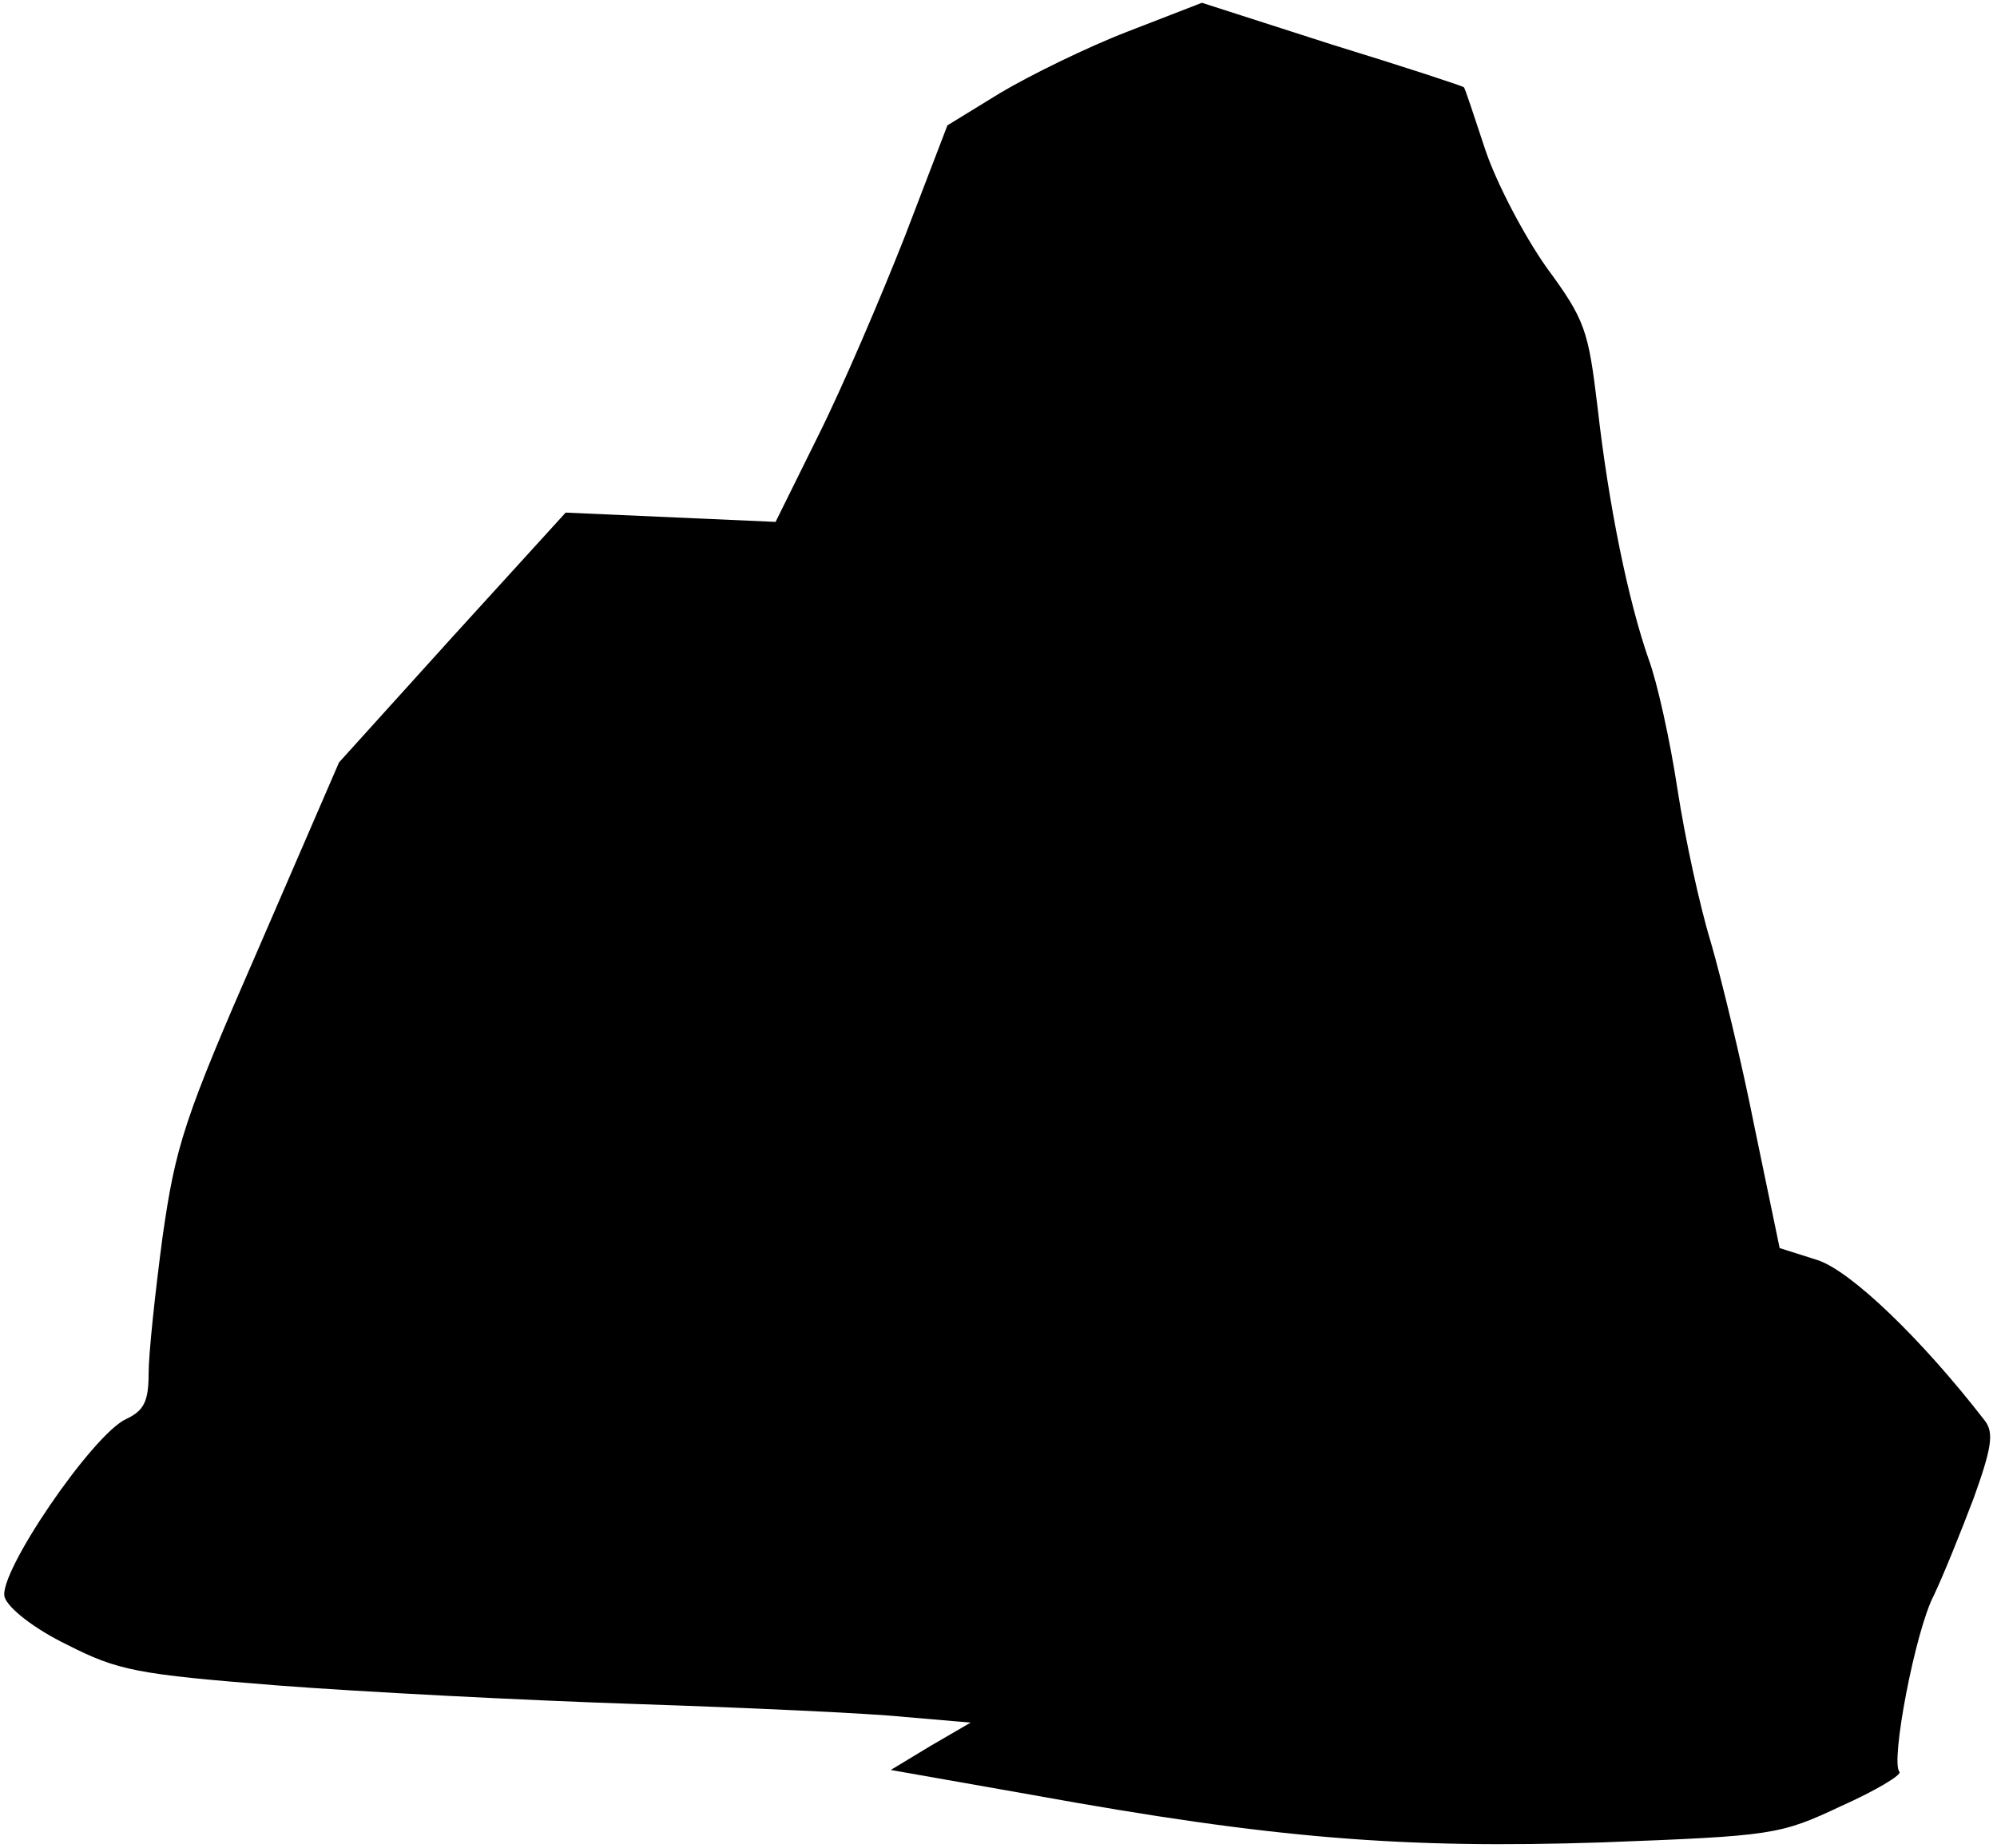<?xml version="1.0" standalone="no"?>
<!DOCTYPE svg PUBLIC "-//W3C//DTD SVG 20010904//EN"
 "http://www.w3.org/TR/2001/REC-SVG-20010904/DTD/svg10.dtd">
<svg version="1.0" xmlns="http://www.w3.org/2000/svg"
 width="215pt" height="199pt" viewBox="0 0 215 199"
 preserveAspectRatio="xMidYMid meet">
<g transform="translate(0,199) scale(0.1,-0.1)"
fill="#000000" stroke="none">
<path fill="#000000" stroke="none" d="M1214 1956 c-44 -17 -105 -47 -137 -66
l-57 -35 -46 -120 c-26 -66 -67 -162 -93 -214 l-46 -93 -113 5 -113 5 -122
-134 -122 -135 -87 -201 c-80 -183 -89 -212 -103 -310 -8 -60 -15 -126 -15
-147 0 -30 -5 -40 -24 -49 -36 -16 -139 -167 -131 -192 4 -12 32 -34 67 -51
55 -28 75 -32 227 -44 91 -7 265 -16 386 -20 121 -4 252 -10 290 -14 l70 -6
-43 -25 -43 -26 153 -27 c259 -47 399 -58 613 -51 184 7 191 8 257 39 38 17
66 34 63 37 -10 10 17 152 37 190 10 21 29 68 43 105 19 53 22 70 12 83 -68
88 -144 161 -180 173 l-41 13 -27 130 c-14 71 -36 161 -47 199 -12 39 -28 113
-36 165 -8 53 -22 116 -31 140 -22 63 -43 165 -55 271 -10 83 -13 94 -55 151
-24 34 -54 91 -66 127 -12 36 -22 67 -23 67 0 1 -64 22 -142 46 l-140 45 -80
-31z"/>
</g>
</svg>
